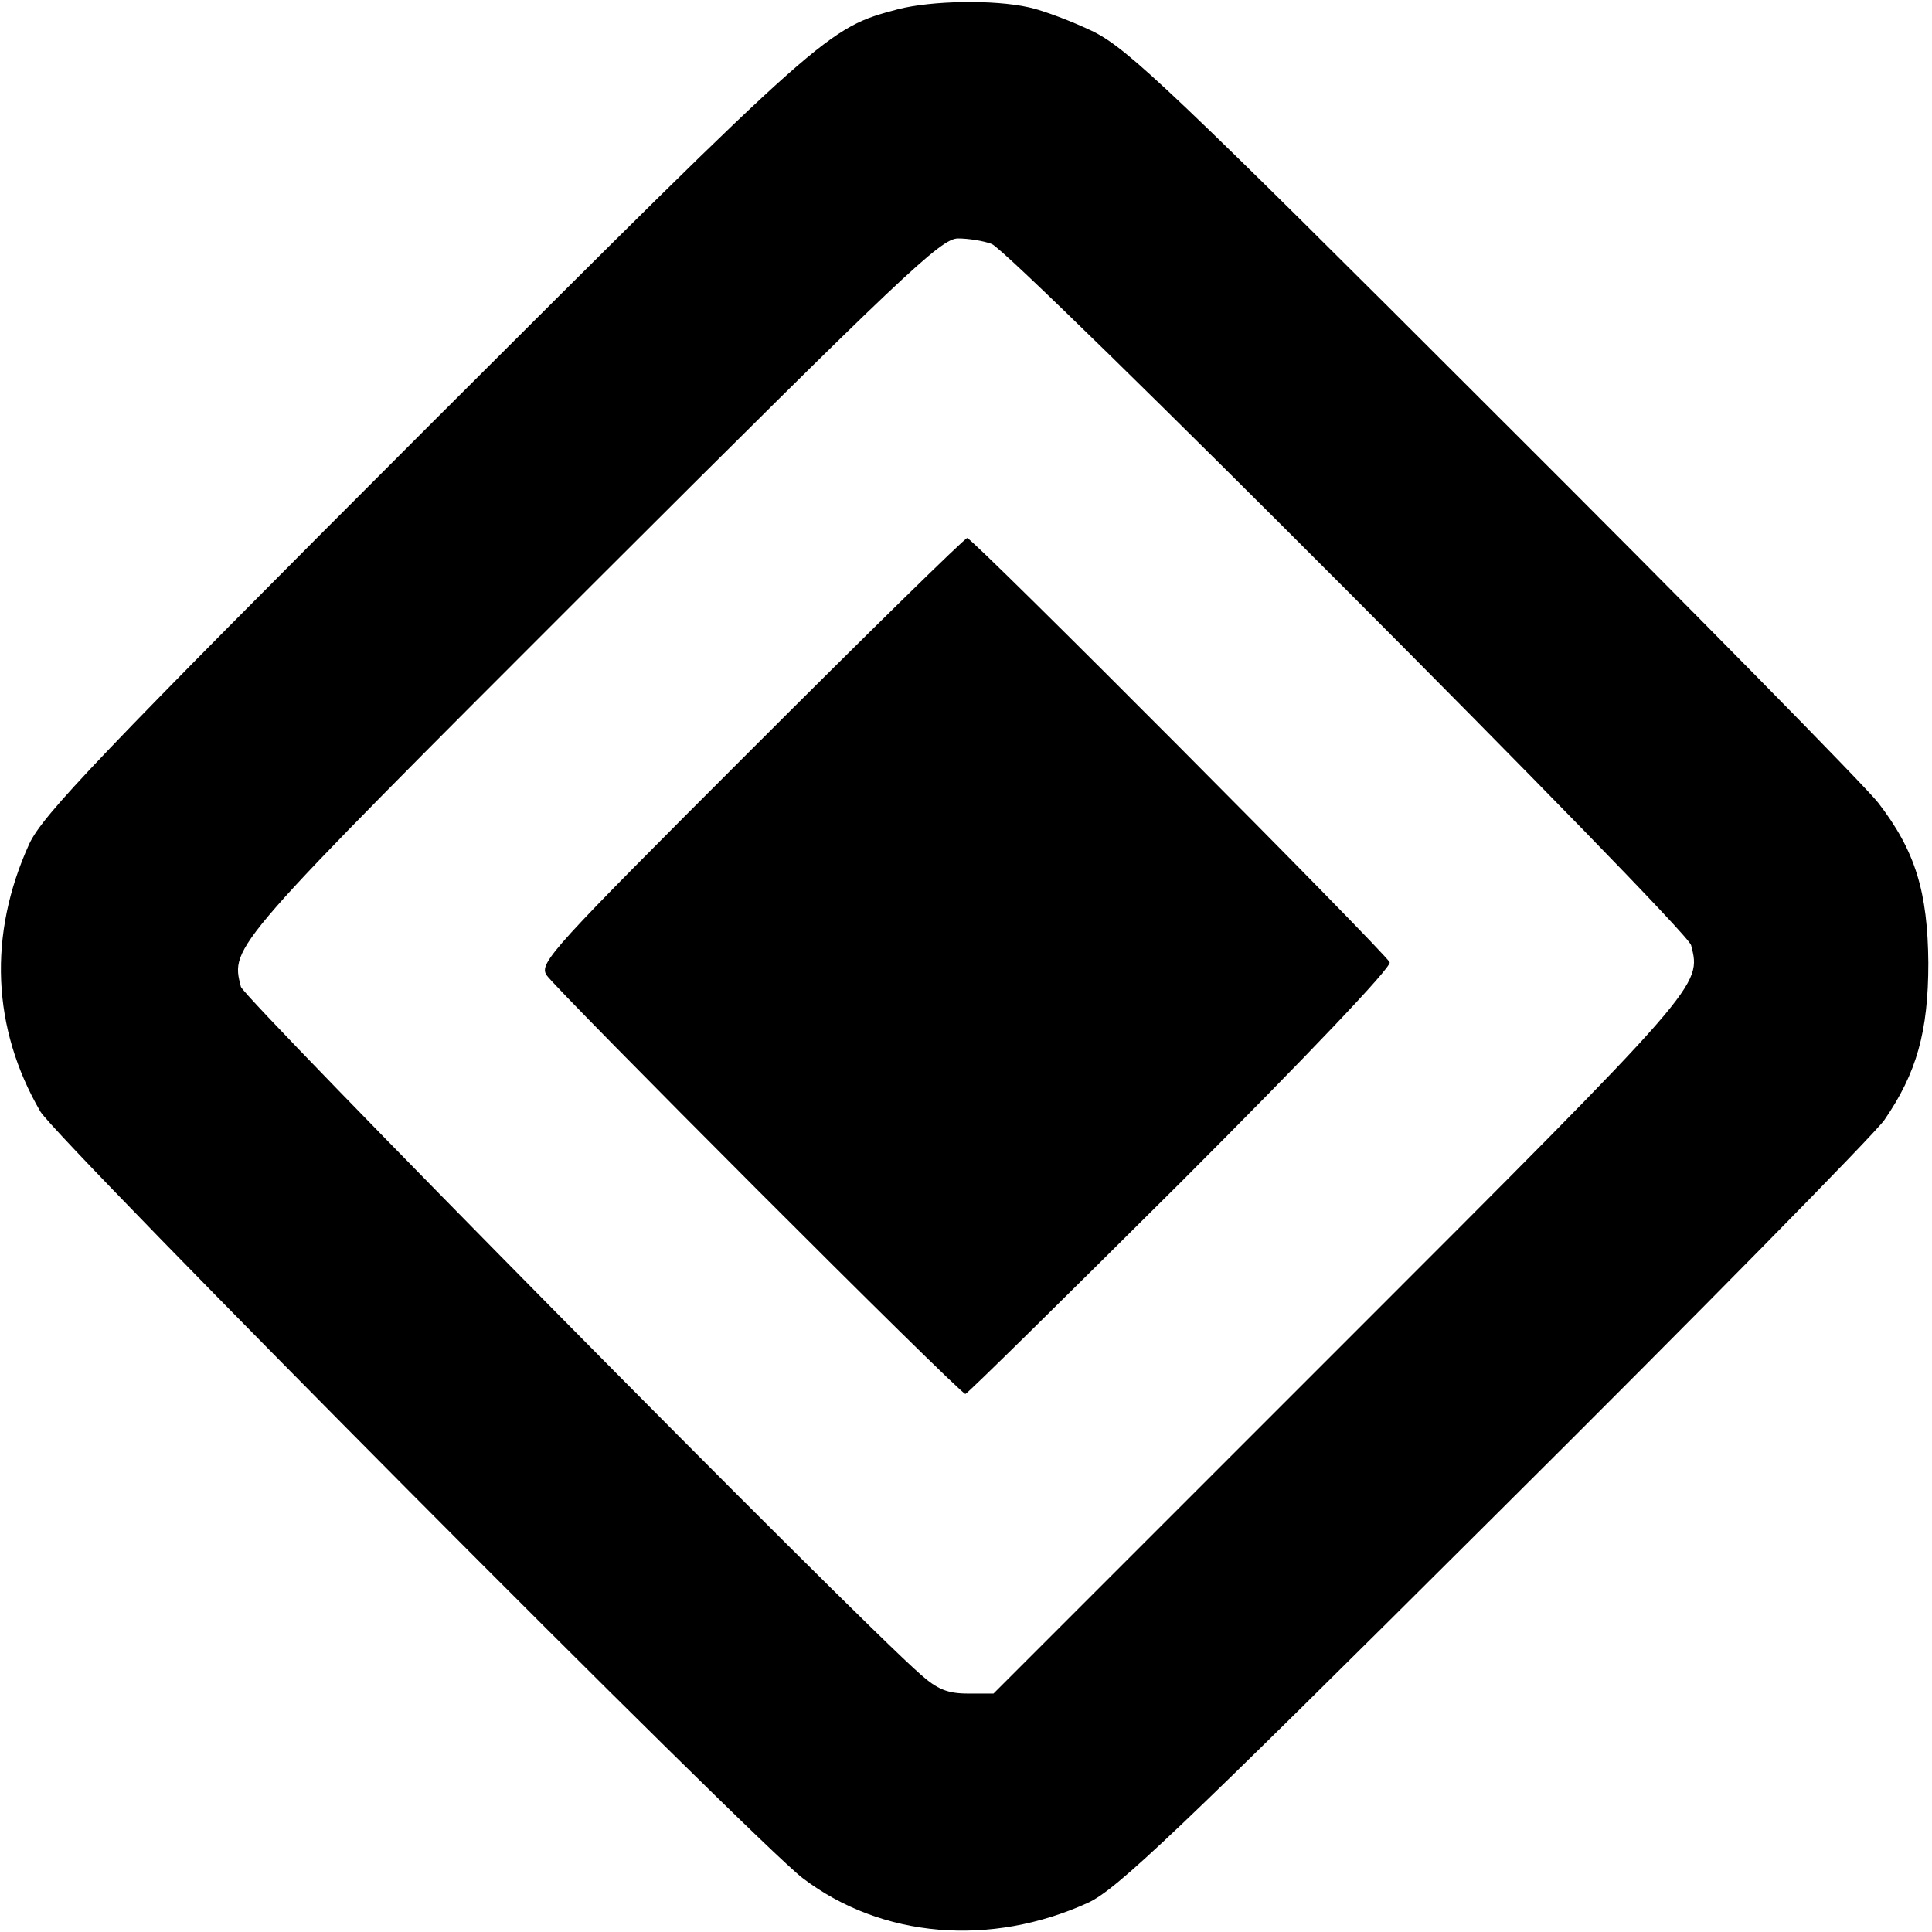 <?xml version="1.0" standalone="no"?>
<!DOCTYPE svg PUBLIC "-//W3C//DTD SVG 20010904//EN"
 "http://www.w3.org/TR/2001/REC-SVG-20010904/DTD/svg10.dtd">
<svg version="1.0" xmlns="http://www.w3.org/2000/svg"
 width="316pt" height="316pt" viewBox="0 0 316 316"
 preserveAspectRatio="xMidYMid meet">
<g transform="translate(0,316) scale(0.1,-0.1)"
fill="#000000" stroke="none">
<path d="M1469 3145 c-116 -31 -116 -31 -770 -684 -538 -538 -629 -634 -651
-681 -68 -149 -61 -302 18 -438 28 -47 1168 -1194 1247 -1254 129 -98 307
-113 467 -40 47 22 143 113 663 631 335 333 622 625 639 649 53 77 72 145 72
257 -1 116 -21 183 -82 262 -20 26 -303 314 -628 638 -526 526 -598 594 -655
623 -35 17 -83 35 -106 40 -58 13 -159 11 -214 -3z m153 -384 c34 -13 1137
-1119 1144 -1147 17 -67 20 -63 -574 -657 l-567 -567 -42 0 c-33 0 -50 7 -77
31 -111 97 -1107 1106 -1112 1125 -17 67 -20 63 574 657 511 510 571 567 599
567 17 0 42 -4 55 -9z"/>
<path d="M1228 1933 c-325 -325 -347 -348 -334 -368 16 -24 676 -685 685 -685
3 0 161 156 352 346 209 209 345 352 342 360 -6 15 -682 694 -691 694 -4 0
-163 -156 -354 -347z"/>
</g>
</svg>

